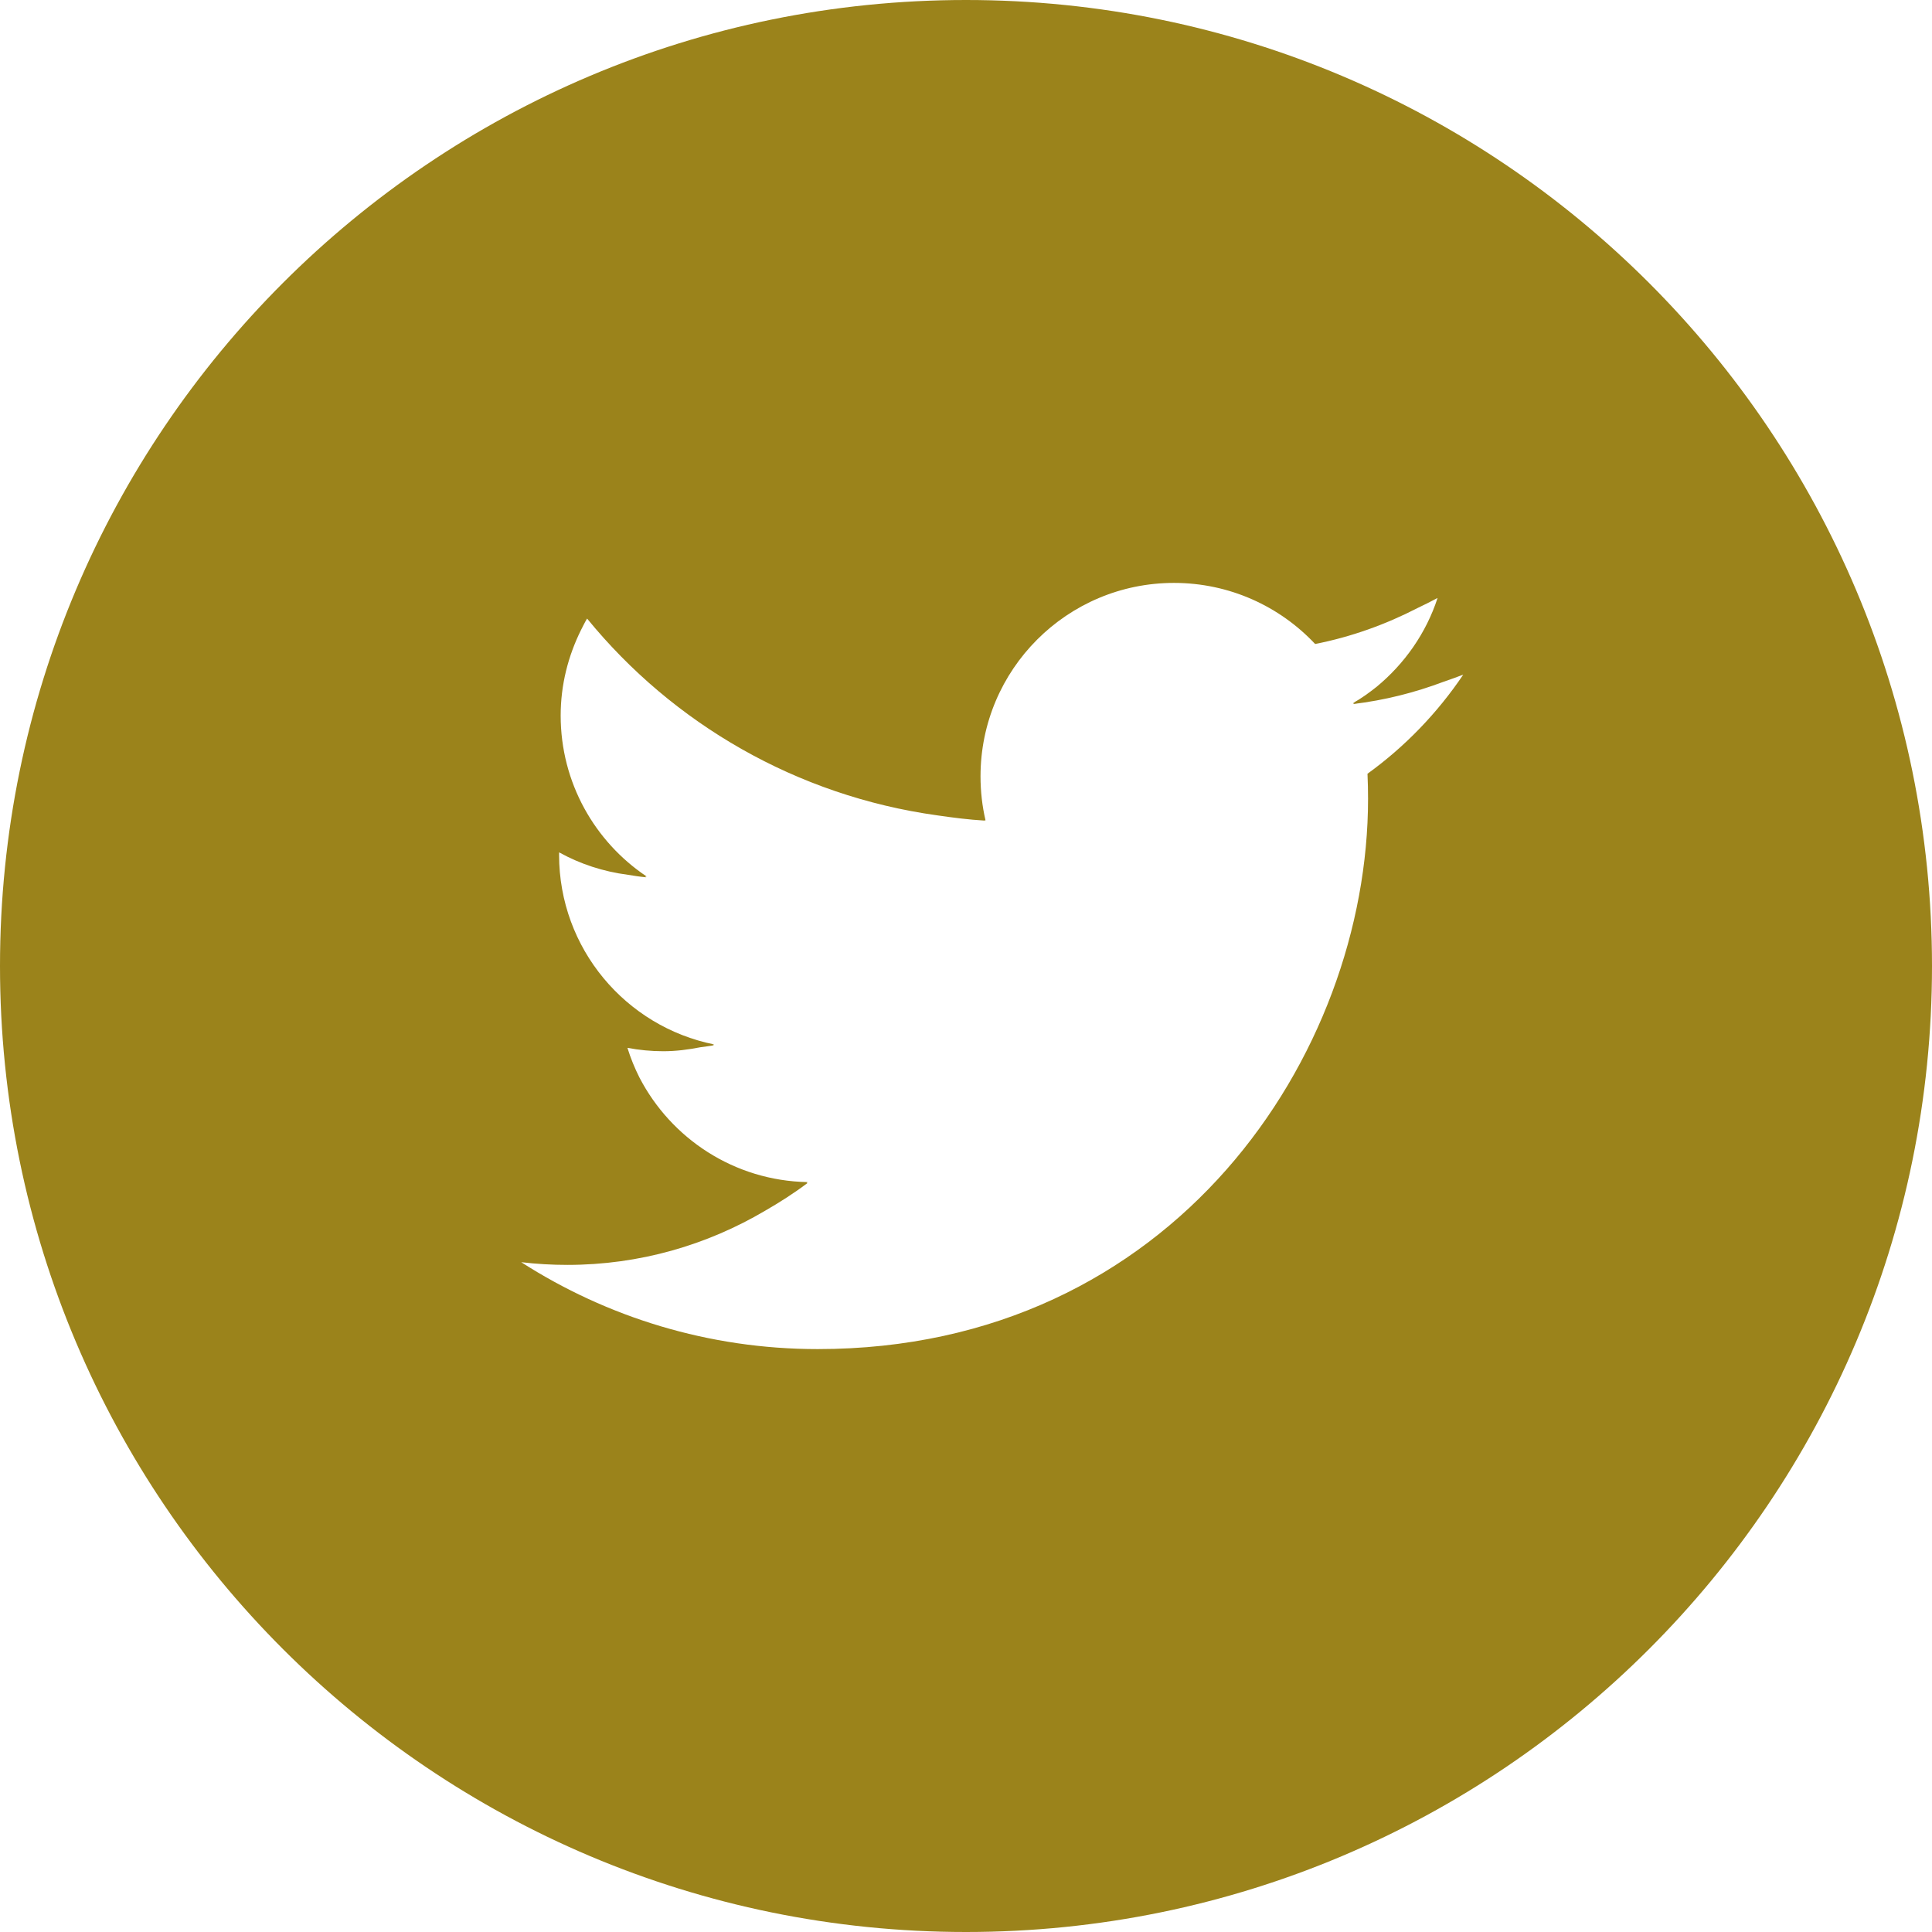 <!--?xml version="1.0" encoding="utf-8"?-->
<!-- Generator: Adobe Illustrator 18.0.0, SVG Export Plug-In . SVG Version: 6.00 Build 0)  -->

<svg version="1.1" id="_x32_" xmlns="http://www.w3.org/2000/svg" xmlns:xlink="http://www.w3.org/1999/xlink" x="0px" y="0px" viewBox="0 0 512 512" style="width: 256px; height: 256px; opacity: 1;" xml:space="preserve">
<style type="text/css">
	.st0{fill:#4B4B4B;}
</style>
<g>
	<path class="st0" d="M256,0C114.615,0,0,114.615,0,256s114.615,256,256,256s256-114.615,256-256S397.385,0,256,0z M260.926,217.391
		c0.084,0.004,0.164,0.021,0.25,0.025c-0.875-3.752-1.328-7.664-1.328-11.682c0-28.307,22.951-51.258,51.262-51.258
		c14.742,0,28.063,6.225,37.414,16.188c9.6-1.89,18.684-5.174,27.129-9.523c1.781-0.864,3.566-1.723,5.32-2.674
		c-3.039,9.334-8.744,17.412-16.141,23.532c-2.004,1.576-4.062,3.098-6.326,4.344c0.154-0.018,0.304-0.052,0.457-0.071
		c-0.15,0.093-0.275,0.22-0.428,0.312c8.402-1.005,16.459-3.051,24.111-5.942c1.715-0.592,3.428-1.191,5.127-1.852
		c-6.842,10.159-15.453,19.095-25.375,26.259c0.098,2.197,0.148,4.406,0.148,6.631c0,67.736-51.558,145.842-145.844,145.842
		c-28.947,0-55.891-8.484-78.576-23.028c4.01,0.473,8.092,0.715,12.229,0.715c19.136,0,37.014-5.269,52.383-14.34
		c3.871-2.23,7.658-4.639,11.273-7.365c-0.098-0.002-0.187-0.026-0.285-0.028c0.094-0.073,0.196-0.136,0.289-0.209
		c-19.422-0.358-36.184-11.539-44.574-27.747c-1.25-2.489-2.32-5.096-3.164-7.831c3.086,0.58,6.246,0.898,9.5,0.898
		c3.391,0,6.666-0.436,9.871-1.063c1.197-0.168,2.406-0.308,3.586-0.502c-0.156-0.032-0.293-0.1-0.449-0.133
		c0.162-0.042,0.336-0.056,0.496-0.1c-23.449-4.709-41.119-25.428-41.119-50.262c0-0.196,0.002-0.387,0.004-0.58l0.024-0.055
		c5.521,3.064,11.693,5.092,18.23,5.94c1.609,0.269,3.221,0.516,4.832,0.657c-0.11-0.074-0.205-0.164-0.314-0.238
		c0.152,0.006,0.297,0.036,0.447,0.041c-13.754-9.191-22.803-24.883-22.803-42.666c0-8.142,1.988-15.787,5.367-22.623
		c0.539-1.028,1.018-2.078,1.637-3.074c22.711,27.822,55.516,46.971,92.801,52.15c4.16,0.605,8.332,1.144,12.553,1.388
		C260.934,217.443,260.932,217.416,260.926,217.391z" style="fill: rgb(155, 131, 27);"></path>
</g>
</svg>
